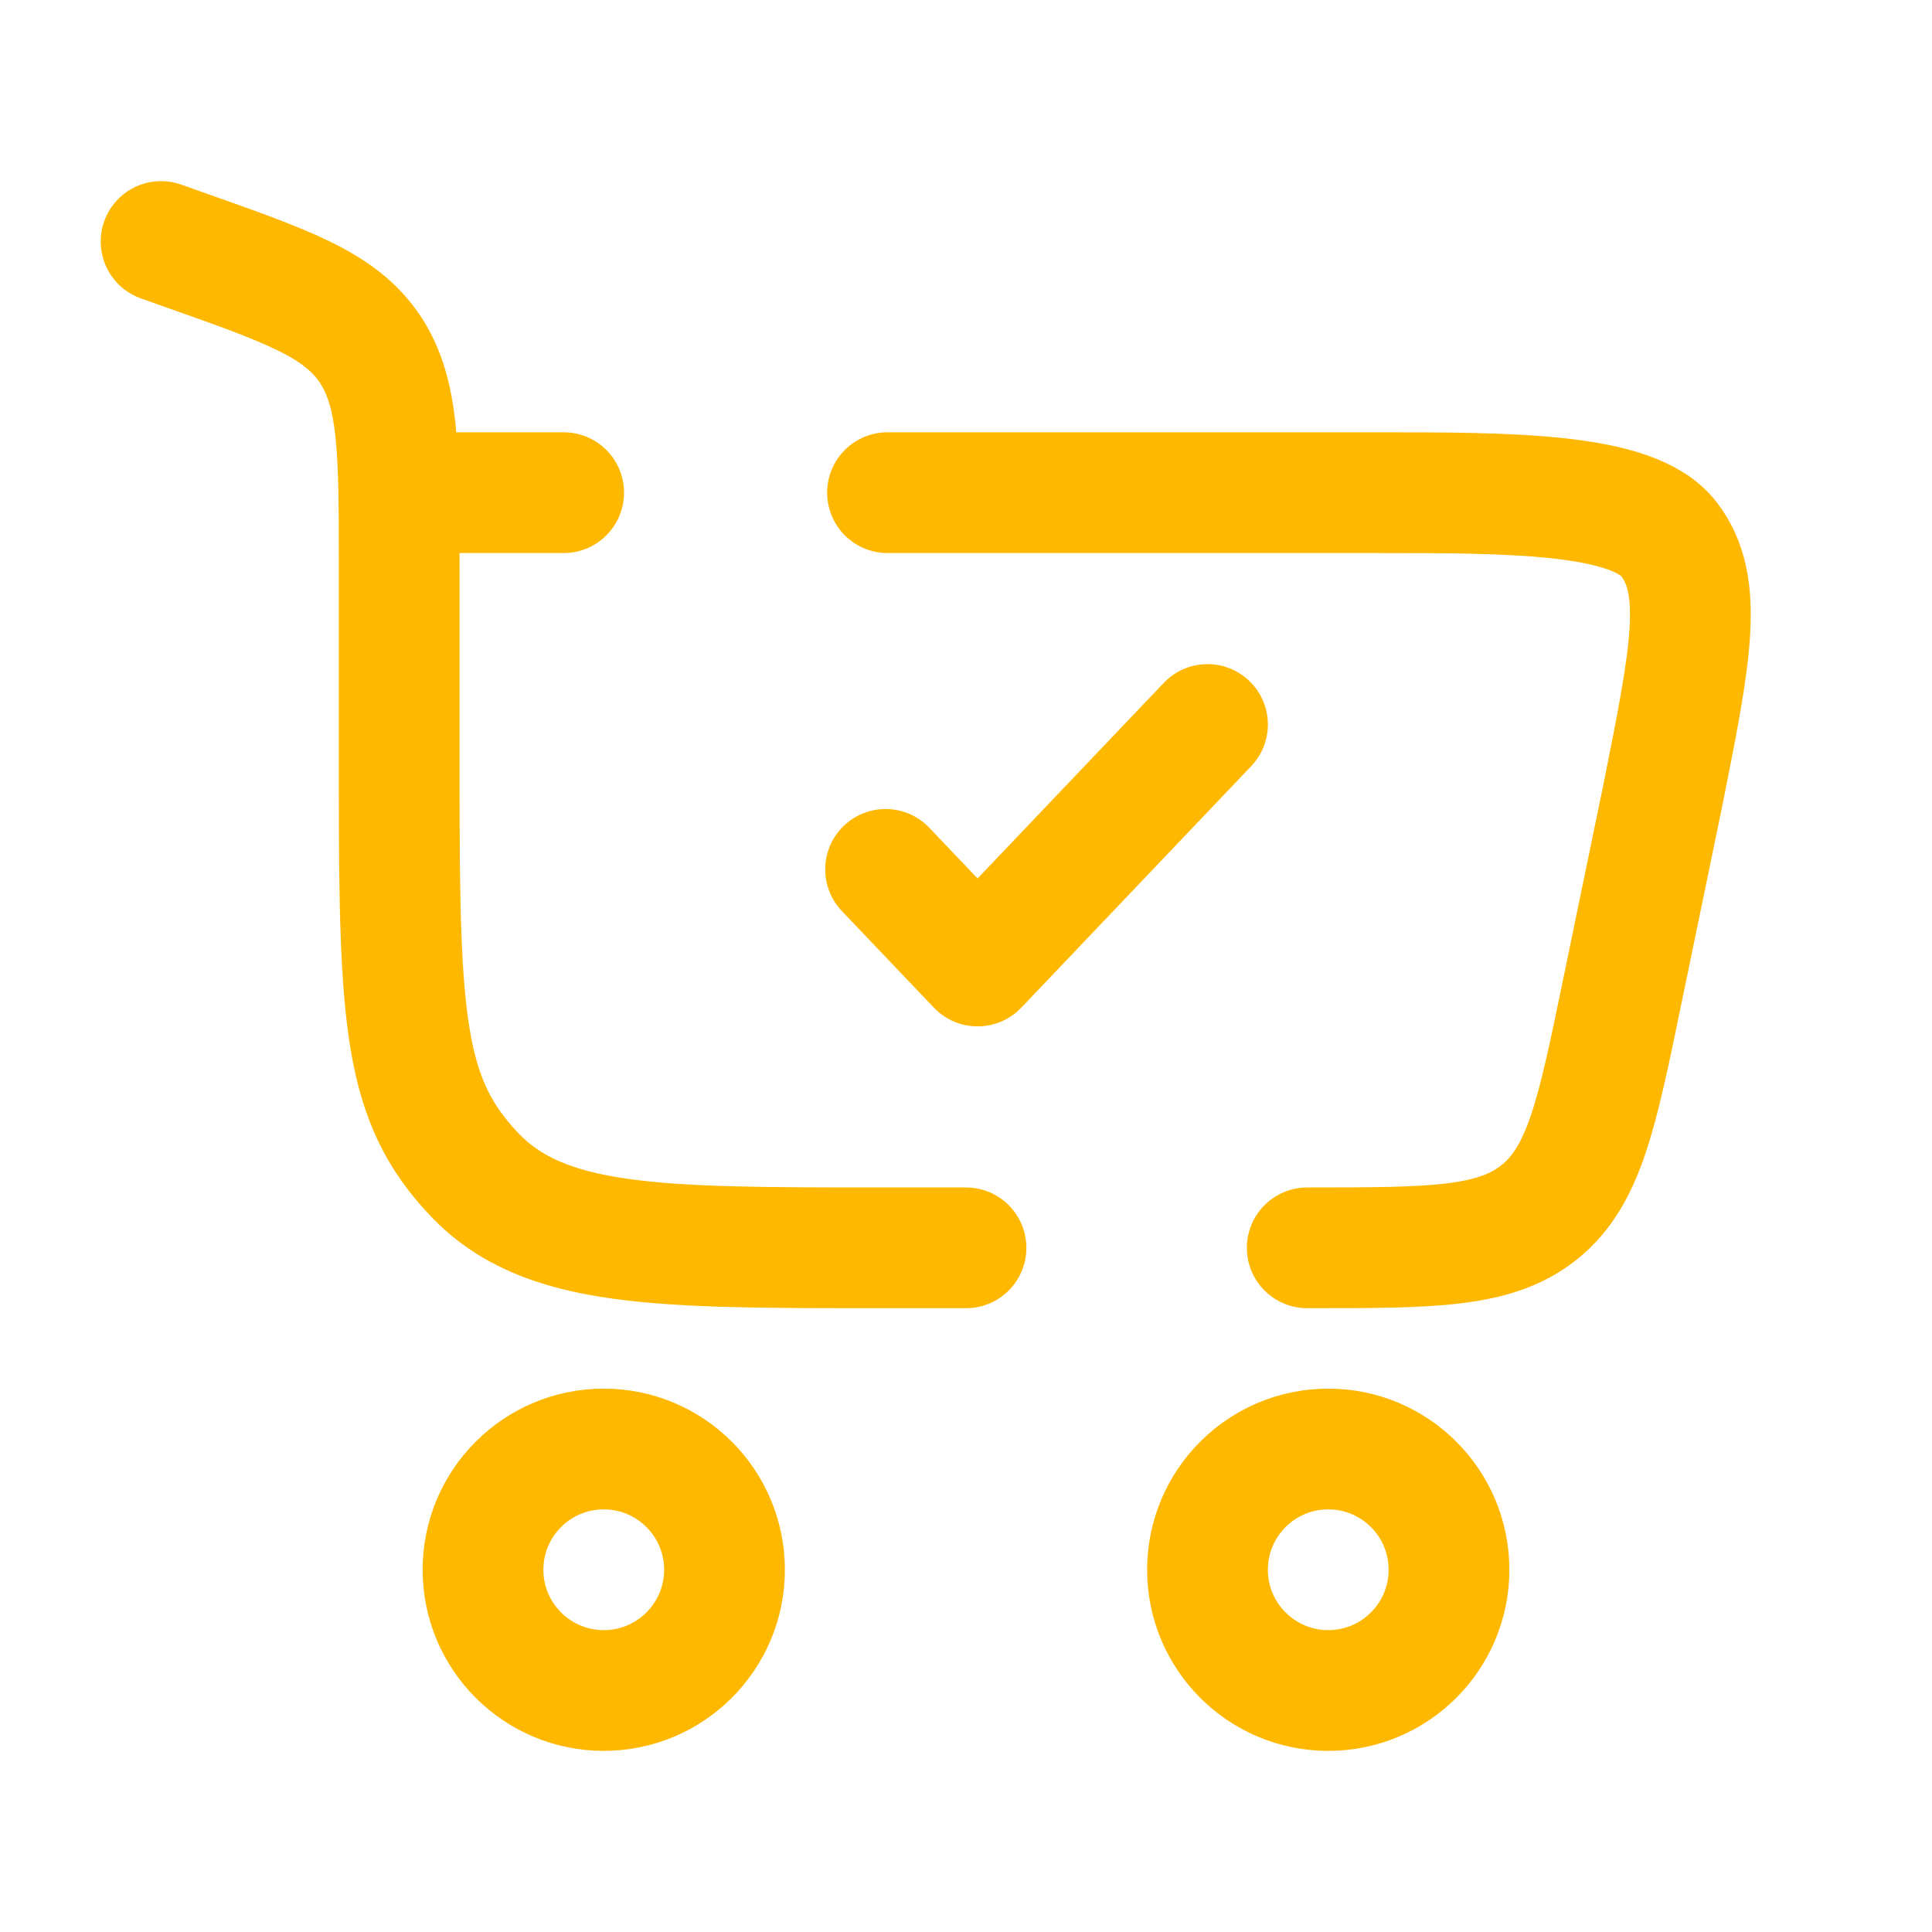 <?xml version="1.0" encoding="utf-8"?>
<!-- Generator: Adobe Illustrator 27.2.0, SVG Export Plug-In . SVG Version: 6.00 Build 0)  -->
<svg version="1.1" id="Layer_1" xmlns="http://www.w3.org/2000/svg" xmlns:xlink="http://www.w3.org/1999/xlink" x="0px" y="0px"
	 viewBox="0 0 800 800" style="enable-background:new 0 0 800 800;" xml:space="preserve">
<style type="text/css">
	.st0{fill:none;stroke:#ffb800;stroke-width:50;stroke-miterlimit:133.333;}
	.st1{fill:none;stroke:#ffb800;stroke-width:50;stroke-linecap:round;stroke-linejoin:round;stroke-miterlimit:133.333;}
	.st2{fill:none;stroke:#ffb800;stroke-width:50;stroke-linecap:round;stroke-miterlimit:133.333;}
</style>
<path class="st0" d="M250,600c27.6,0,50,22.4,50,50c0,27.6-22.4,50-50,50s-50-22.4-50-50C200,622.4,222.4,600,250,600z"/>
<path class="st0" d="M550,600c27.6,0,50,22.4,50,50c0,27.6-22.4,50-50,50c-27.6,0-50-22.4-50-50C500,622.4,522.4,600,550,600z"/>
<path class="st1" d="M366.7,360l38.1,40L500,300"/>
<path class="st2" d="M66.7,100l8.7,3.1c43.4,15.3,65.1,22.9,77.5,41c12.4,18.2,12.4,42.3,12.4,90.5v90.7c0,98.1,2.1,130.4,31,160.9
	c28.9,30.5,75.4,30.5,168.3,30.5H400 M541.3,516.7c52,0,78,0,96.4-15c18.4-15,23.6-40.5,34.1-91.4l16.7-80.8
	c11.6-58,17.4-87,2.6-106.2C676.4,204,625.8,204,569.6,204H367.5 M165.3,204h68.1"/>
</svg>
